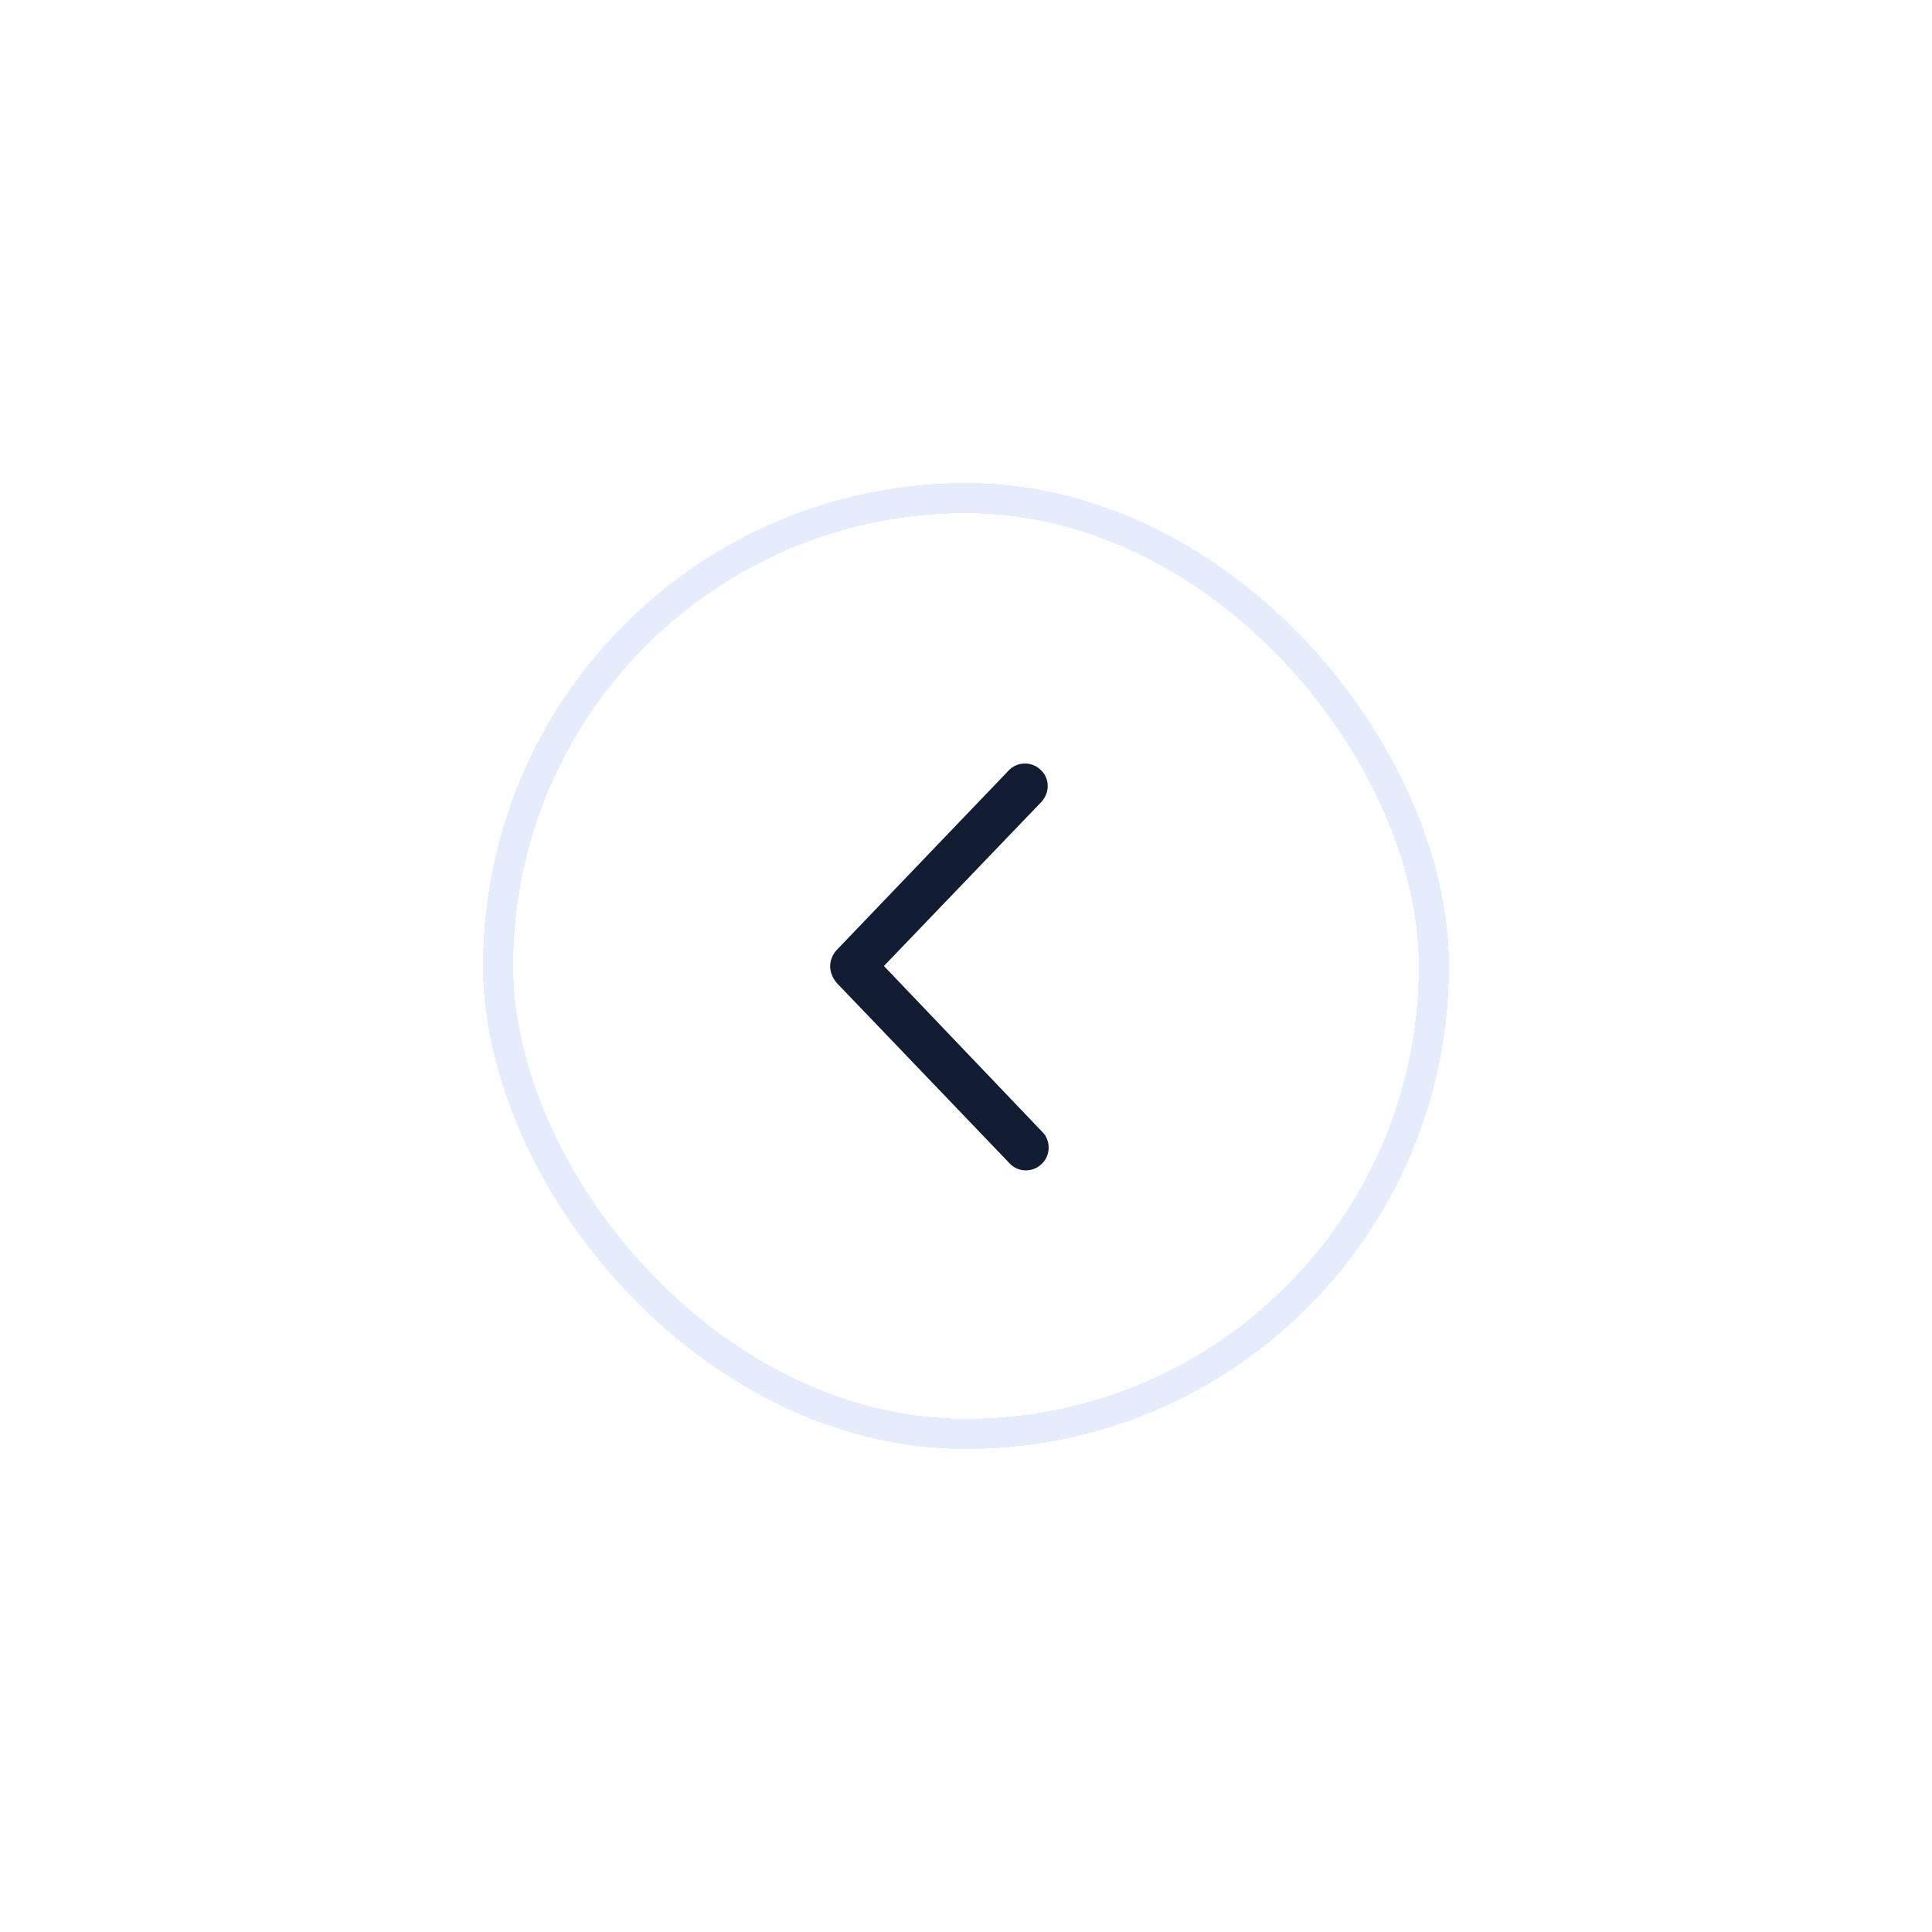 <svg width="64" height="64" viewBox="0 0 64 64" fill="none" xmlns="http://www.w3.org/2000/svg">
<g filter="url(#filter0_d_934_9143)">
<rect x="16" y="16" width="32" height="32" rx="16" fill="white" shape-rendering="crispEdges"/>
<rect x="16.5" y="16.5" width="31" height="31" rx="15.5" stroke="#E5ECFB" shape-rendering="crispEdges"/>
<path d="M33.438 38.531L27.719 32.562C27.562 32.375 27.5 32.188 27.5 32C27.5 31.844 27.562 31.656 27.688 31.5L33.406 25.531C33.688 25.219 34.188 25.219 34.469 25.5C34.781 25.781 34.781 26.25 34.5 26.562L29.281 32L34.531 37.5C34.812 37.781 34.812 38.281 34.5 38.562C34.219 38.844 33.719 38.844 33.438 38.531Z" fill="#121C33"/>
</g>
<defs>
<filter id="filter0_d_934_9143" x="0" y="0" width="64" height="64" filterUnits="userSpaceOnUse" color-interpolation-filters="sRGB">
<feFlood flood-opacity="0" result="BackgroundImageFix"/>
<feColorMatrix in="SourceAlpha" type="matrix" values="0 0 0 0 0 0 0 0 0 0 0 0 0 0 0 0 0 0 127 0" result="hardAlpha"/>
<feOffset/>
<feGaussianBlur stdDeviation="8"/>
<feComposite in2="hardAlpha" operator="out"/>
<feColorMatrix type="matrix" values="0 0 0 0 0 0 0 0 0 0 0 0 0 0 0 0 0 0 0.08 0"/>
<feBlend mode="normal" in2="BackgroundImageFix" result="effect1_dropShadow_934_9143"/>
<feBlend mode="normal" in="SourceGraphic" in2="effect1_dropShadow_934_9143" result="shape"/>
</filter>
</defs>
</svg>
